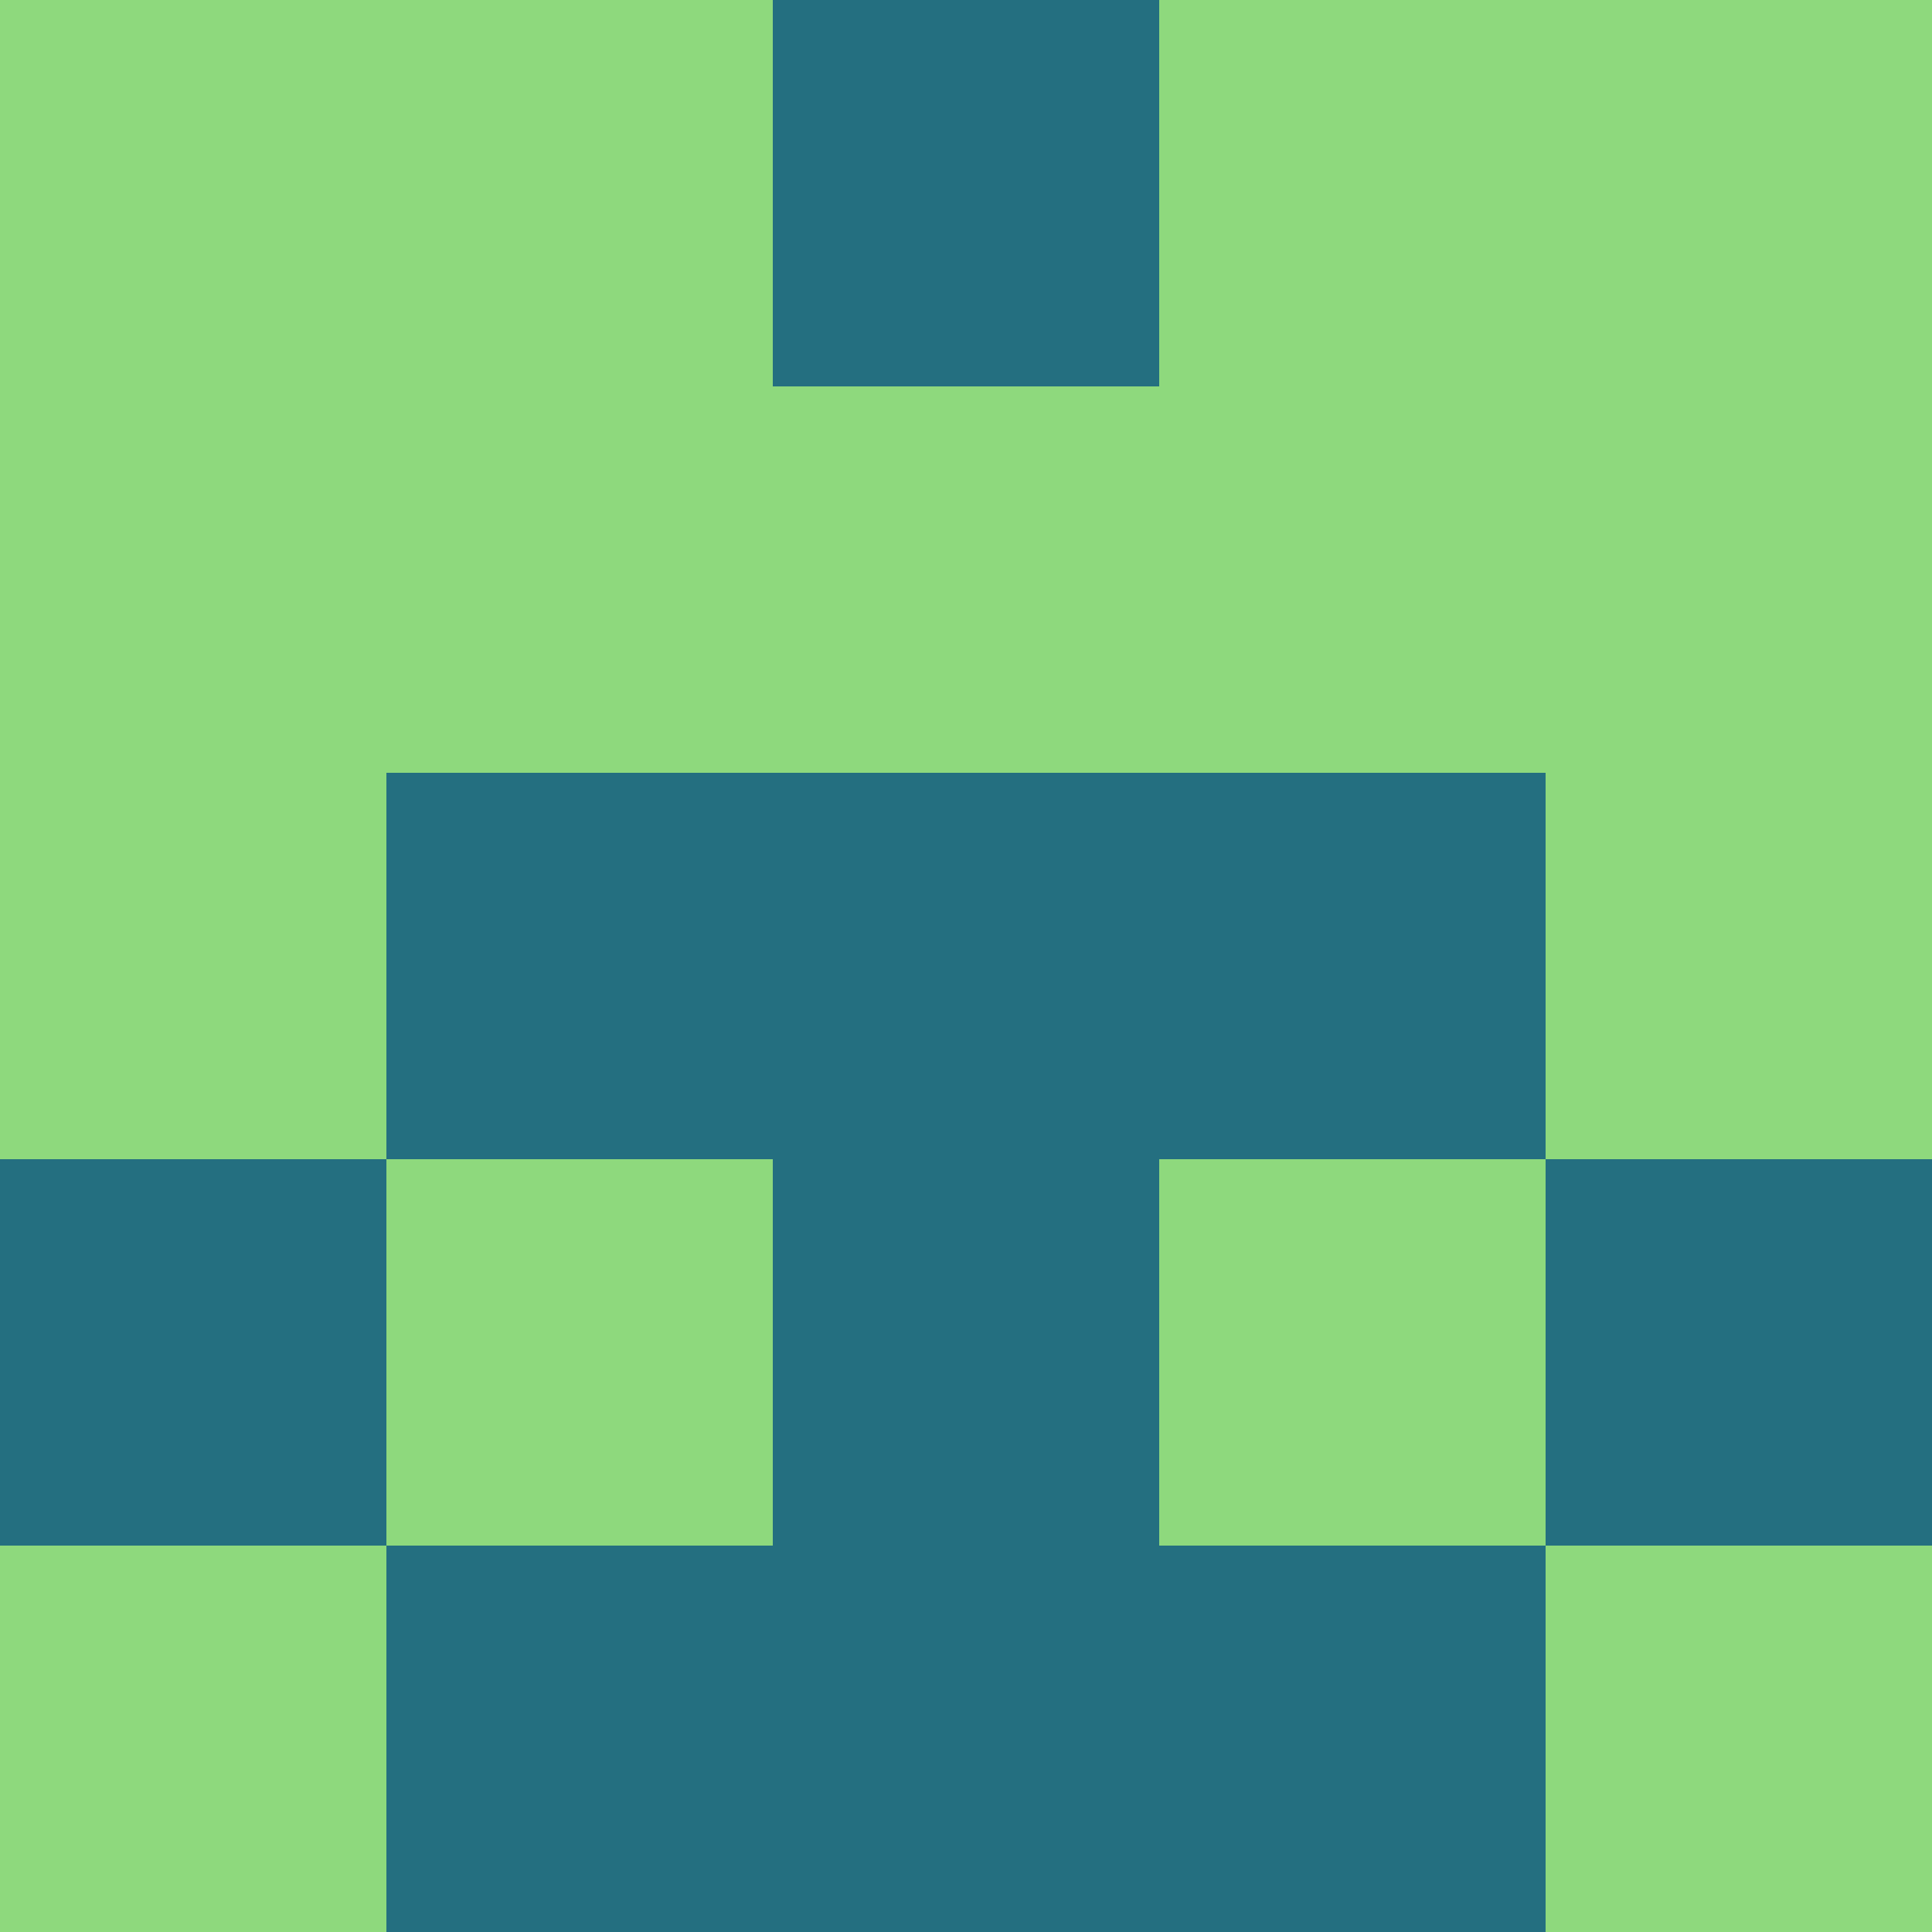 <?xml version="1.0" encoding="utf-8"?>
<!DOCTYPE svg PUBLIC "-//W3C//DTD SVG 20010904//EN"
        "http://www.w3.org/TR/2001/REC-SVG-20010904/DTD/svg10.dtd">

<svg width="400" height="400" viewBox="0 0 5 5"
    xmlns="http://www.w3.org/2000/svg"
    xmlns:xlink="http://www.w3.org/1999/xlink">
            <rect x="0" y="0" width="1" height="1" fill="#8ED97D" />
        <rect x="0" y="1" width="1" height="1" fill="#8ED97D" />
        <rect x="0" y="2" width="1" height="1" fill="#8ED97D" />
        <rect x="0" y="3" width="1" height="1" fill="#246F80" />
        <rect x="0" y="4" width="1" height="1" fill="#8ED97D" />
                <rect x="1" y="0" width="1" height="1" fill="#8ED97D" />
        <rect x="1" y="1" width="1" height="1" fill="#8ED97D" />
        <rect x="1" y="2" width="1" height="1" fill="#246F80" />
        <rect x="1" y="3" width="1" height="1" fill="#8ED97D" />
        <rect x="1" y="4" width="1" height="1" fill="#246F80" />
                <rect x="2" y="0" width="1" height="1" fill="#246F80" />
        <rect x="2" y="1" width="1" height="1" fill="#8ED97D" />
        <rect x="2" y="2" width="1" height="1" fill="#246F80" />
        <rect x="2" y="3" width="1" height="1" fill="#246F80" />
        <rect x="2" y="4" width="1" height="1" fill="#246F80" />
                <rect x="3" y="0" width="1" height="1" fill="#8ED97D" />
        <rect x="3" y="1" width="1" height="1" fill="#8ED97D" />
        <rect x="3" y="2" width="1" height="1" fill="#246F80" />
        <rect x="3" y="3" width="1" height="1" fill="#8ED97D" />
        <rect x="3" y="4" width="1" height="1" fill="#246F80" />
                <rect x="4" y="0" width="1" height="1" fill="#8ED97D" />
        <rect x="4" y="1" width="1" height="1" fill="#8ED97D" />
        <rect x="4" y="2" width="1" height="1" fill="#8ED97D" />
        <rect x="4" y="3" width="1" height="1" fill="#246F80" />
        <rect x="4" y="4" width="1" height="1" fill="#8ED97D" />
        
</svg>


